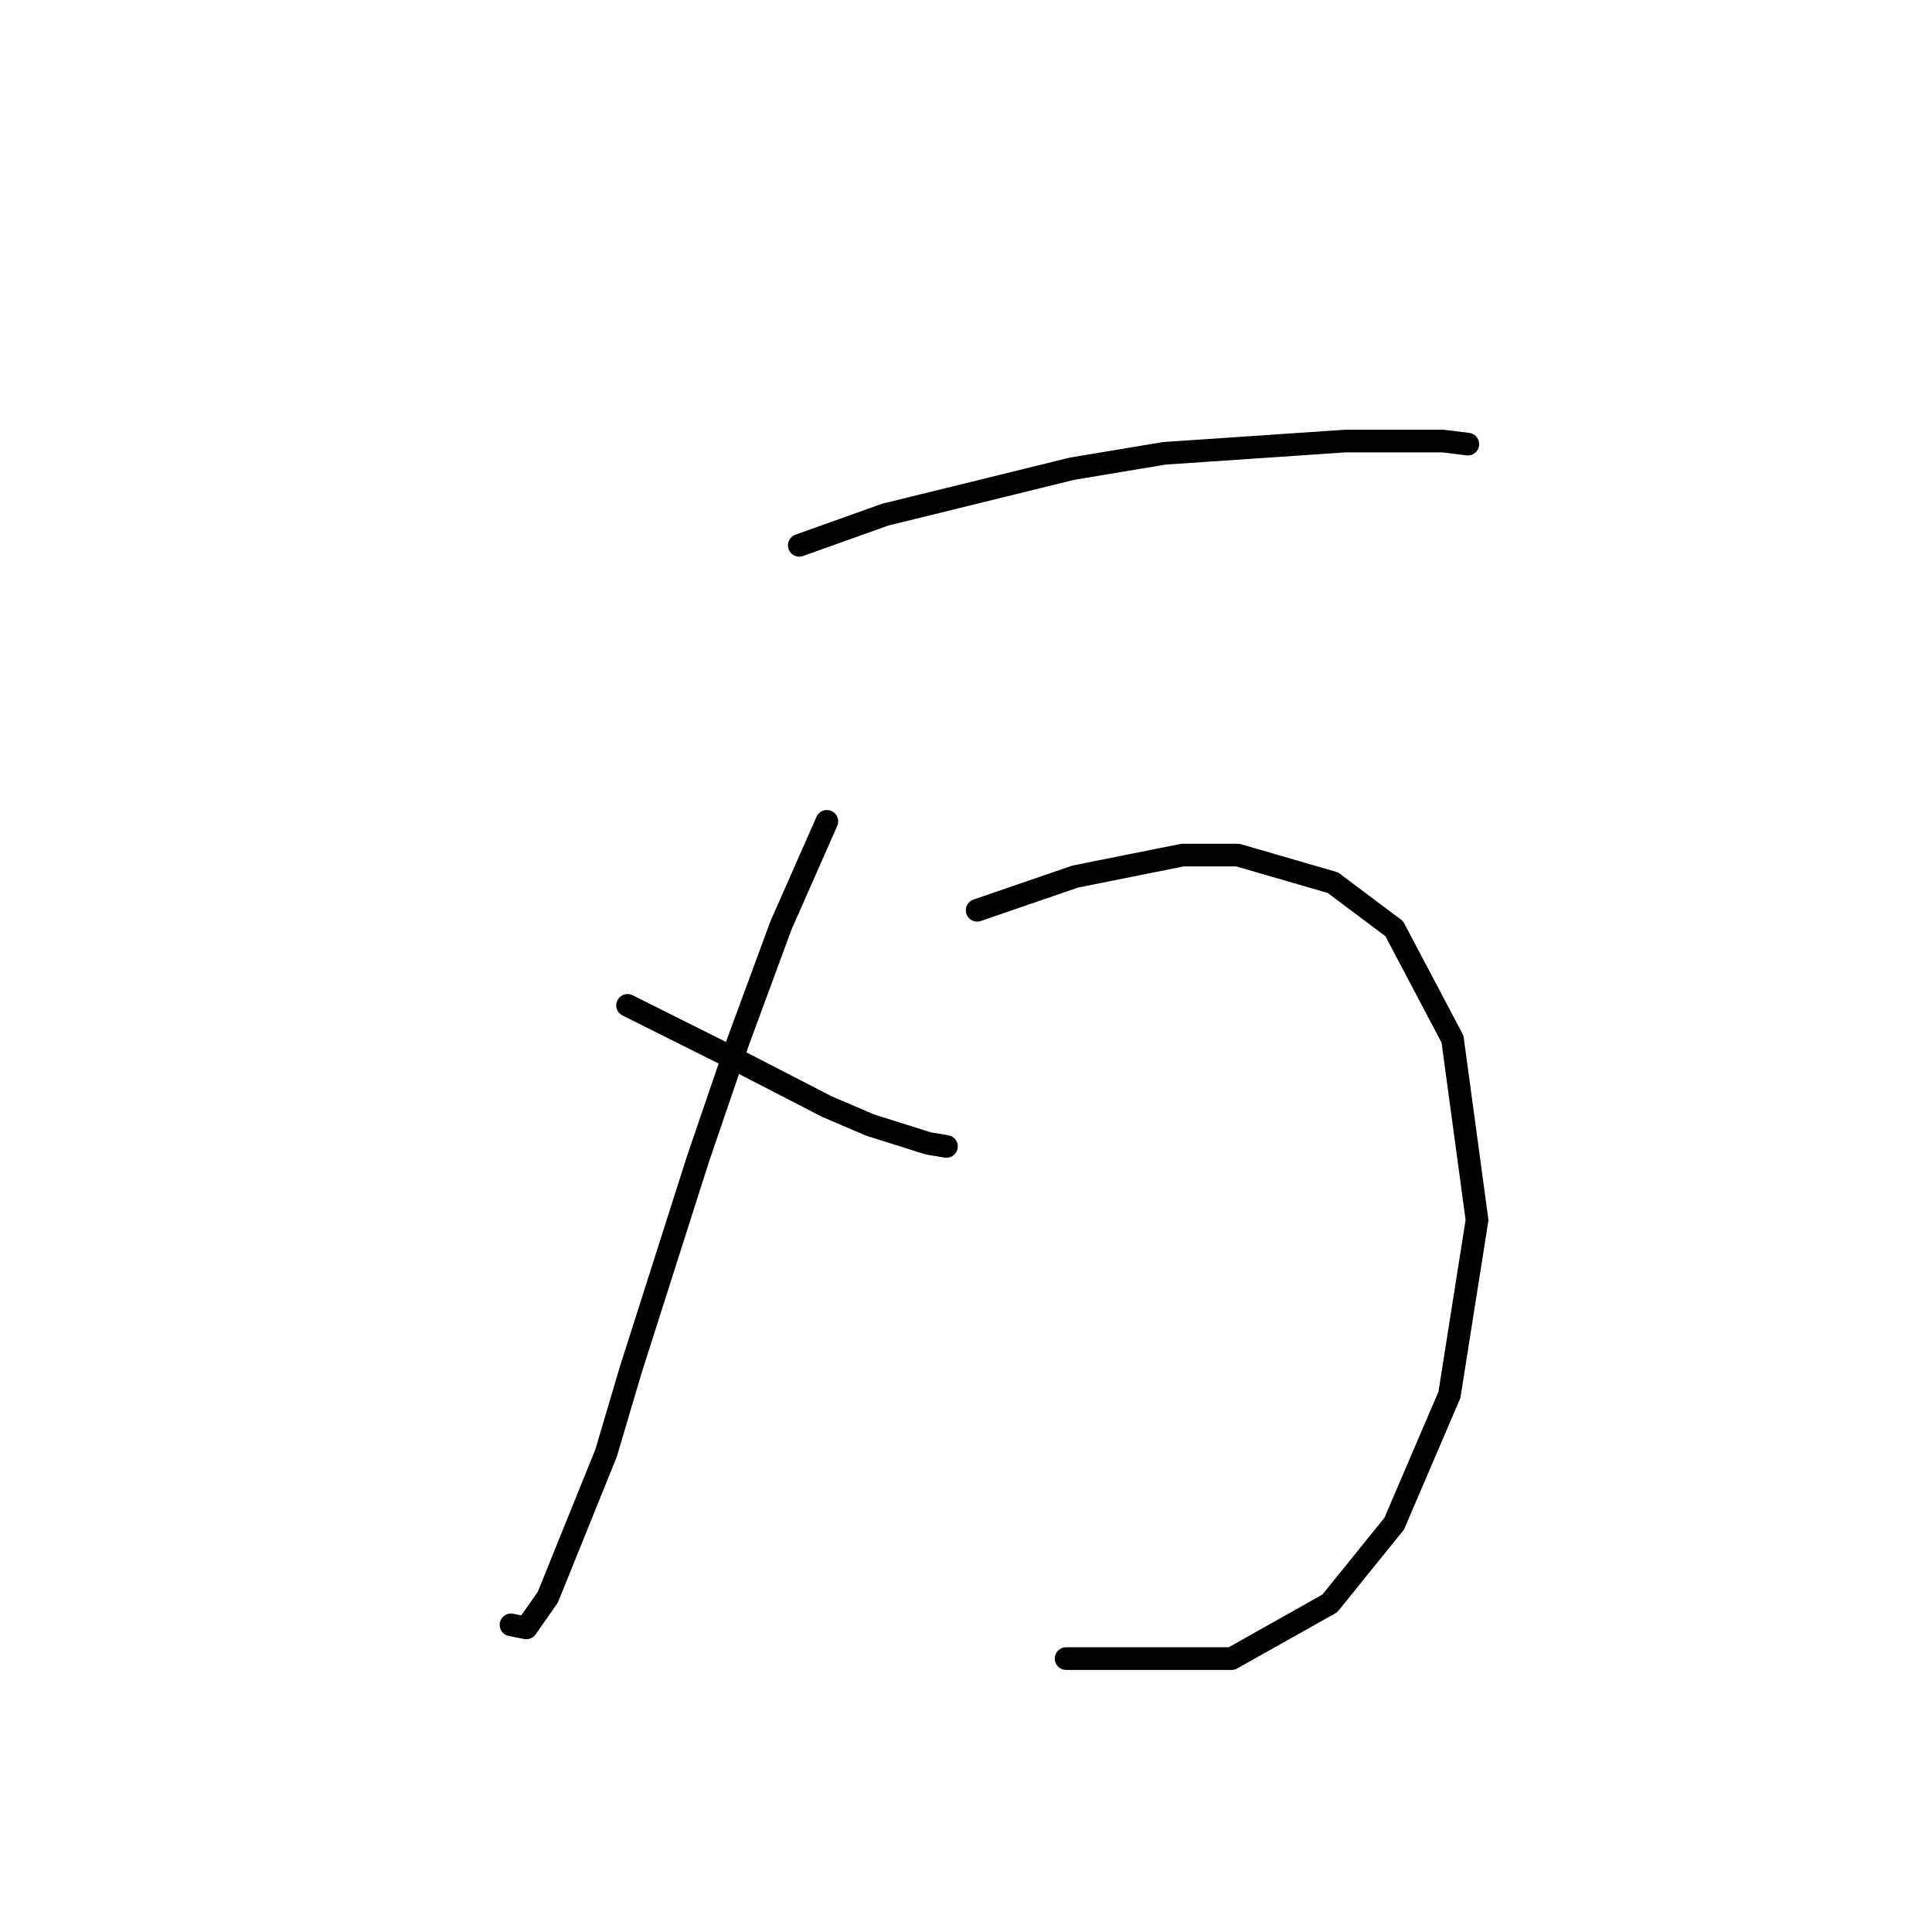 <?xml version="1.0" standalone="no"?>
    <svg width="256" height="256" xmlns="http://www.w3.org/2000/svg" version="1.1">
    <polyline stroke="black" stroke-width="3" stroke-linecap="round" fill="transparent" stroke-linejoin="round" points="105.908 72.26 117.286 68.196 142.074 62.101 154.265 60.069 178.241 58.443 191.245 58.443 194.495 58.85 194.495 58.85 " />
        <polyline stroke="black" stroke-width="3" stroke-linecap="round" fill="transparent" stroke-linejoin="round" points="109.565 108.833 103.47 122.649 97.78 138.091 92.498 153.533 83.558 181.572 80.307 192.544 72.586 211.643 69.741 215.707 67.709 215.301 67.709 215.301 " />
        <polyline stroke="black" stroke-width="3" stroke-linecap="round" fill="transparent" stroke-linejoin="round" points="83.151 133.215 89.653 136.466 96.155 139.717 109.565 146.625 115.254 149.063 122.975 151.501 125.413 151.908 125.413 151.908 " />
        <polyline stroke="black" stroke-width="3" stroke-linecap="round" fill="transparent" stroke-linejoin="round" points="129.477 120.617 142.481 116.147 156.703 113.303 164.018 113.303 176.615 116.96 184.743 123.056 192.464 137.685 195.715 161.66 192.057 184.823 184.743 201.891 176.209 212.456 163.205 219.771 141.262 219.771 141.262 219.771 " />
        </svg>